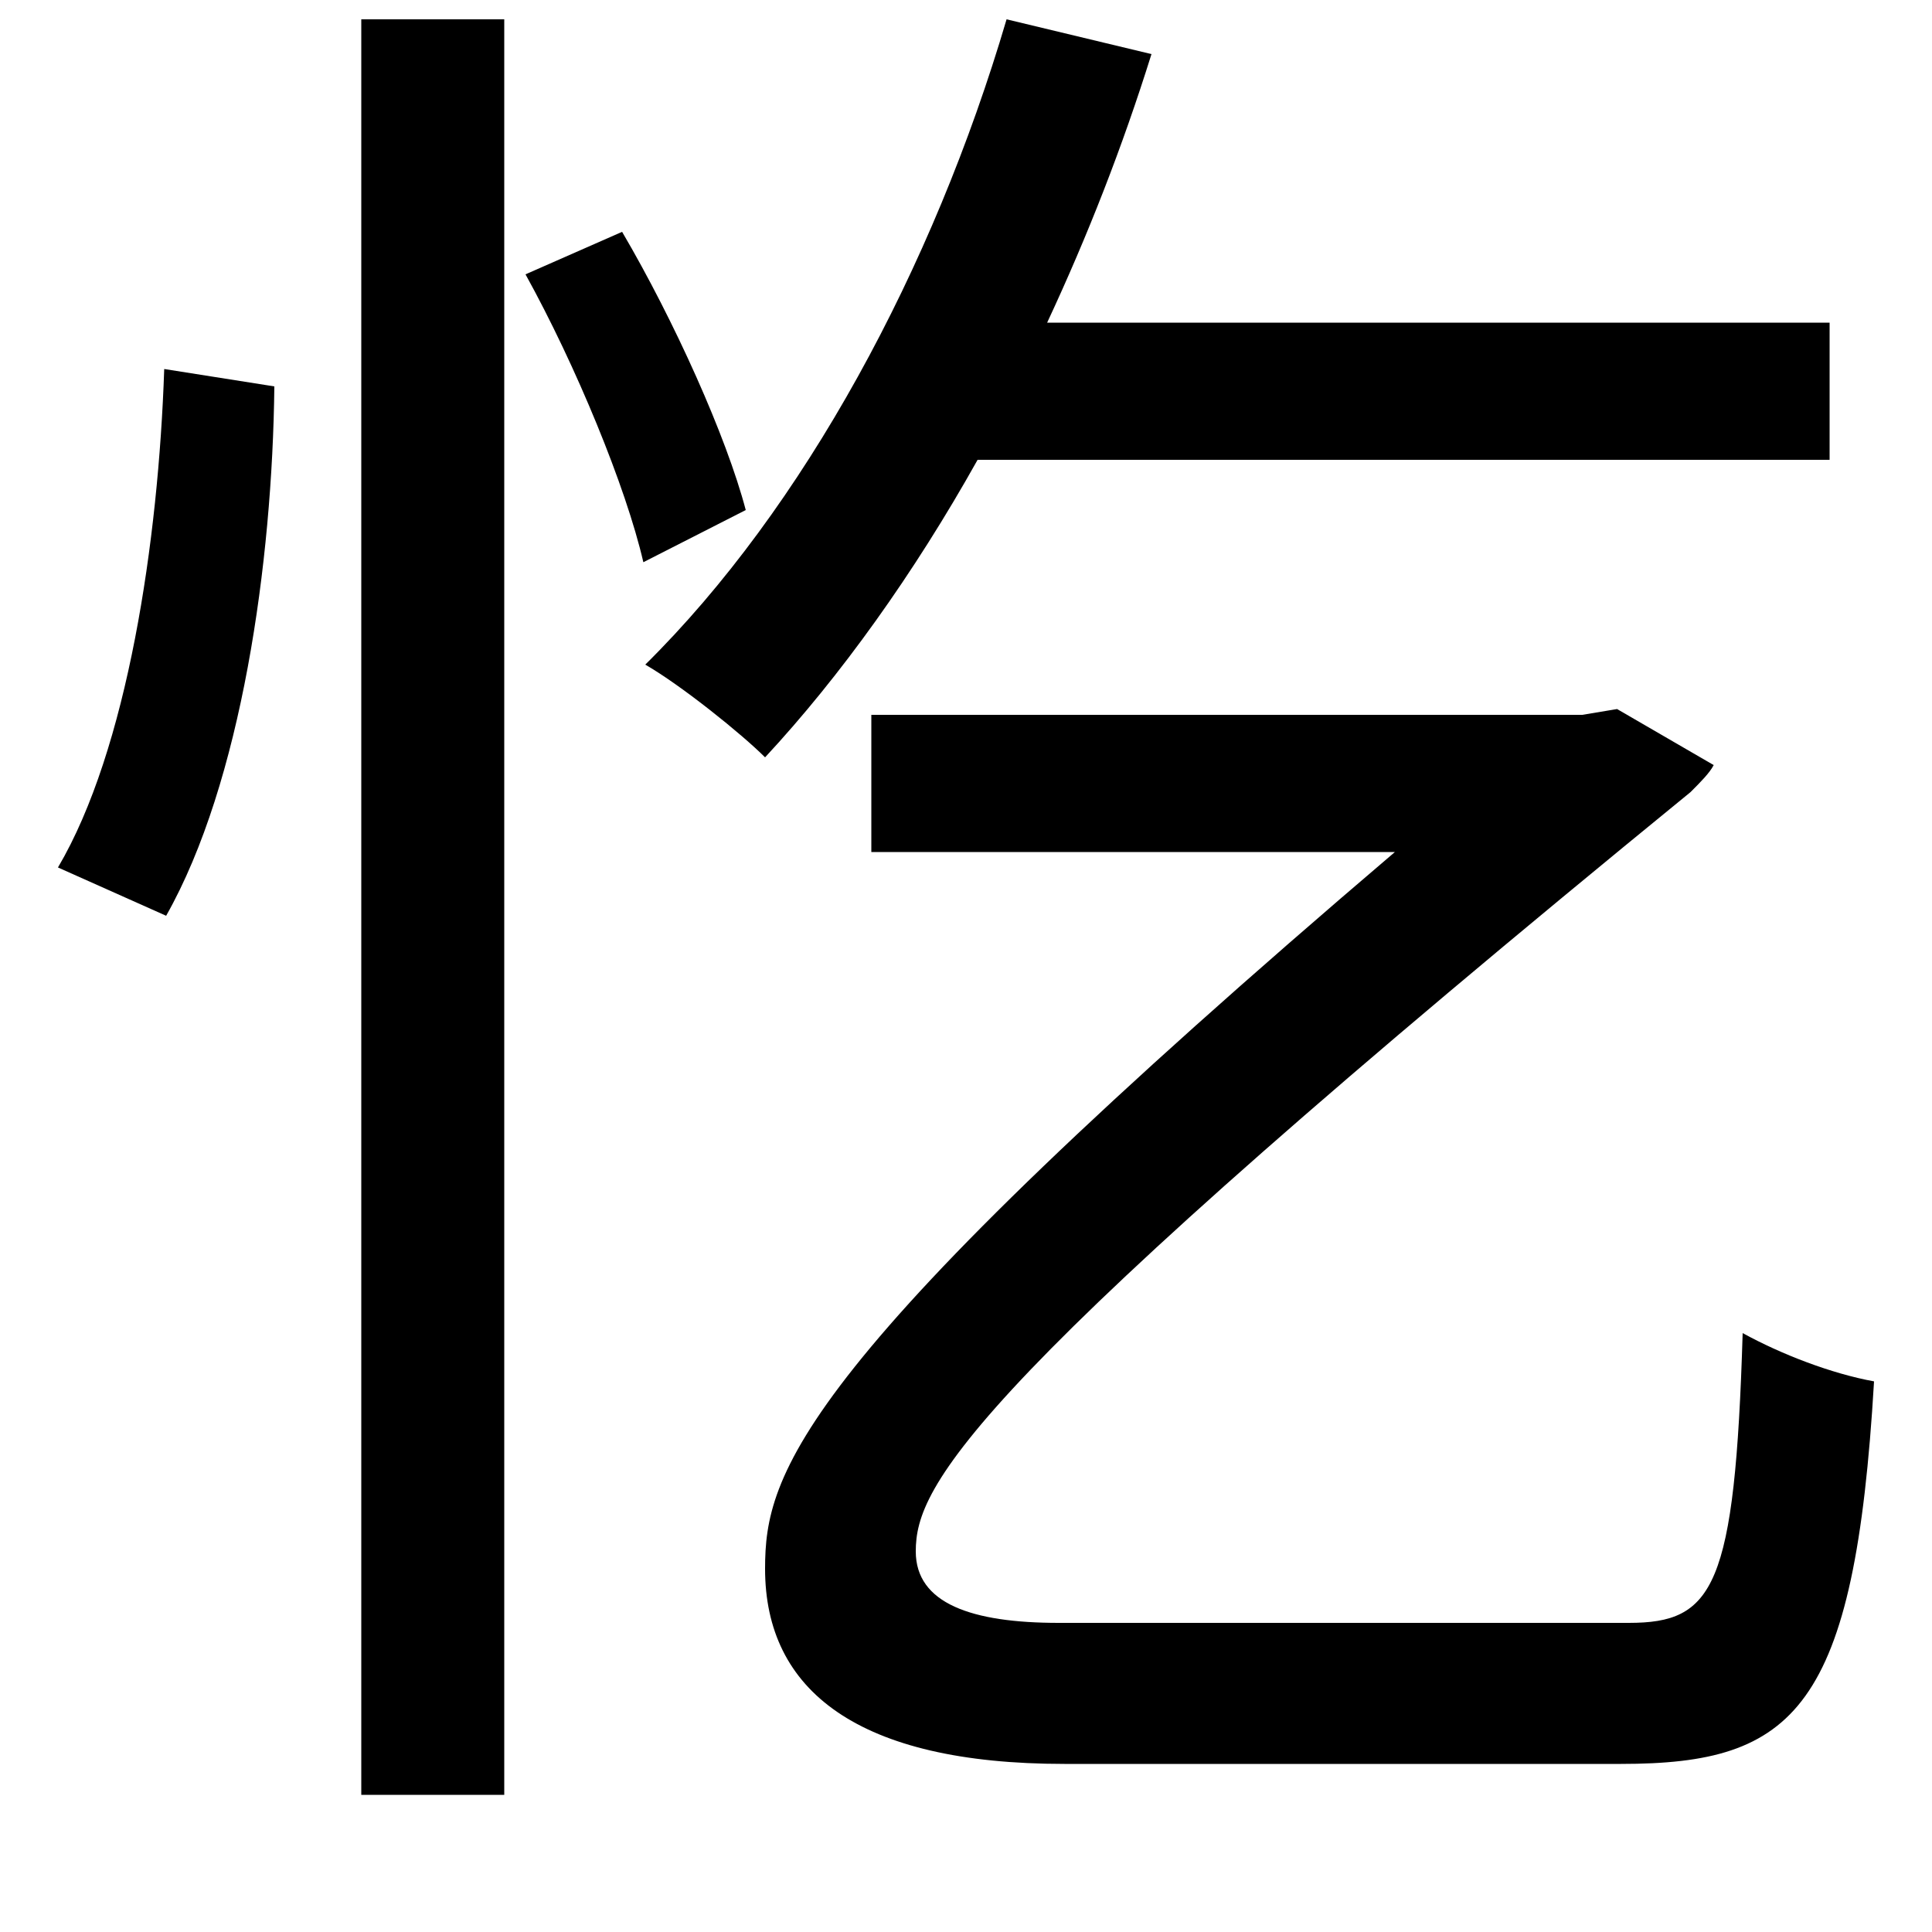 <svg xmlns="http://www.w3.org/2000/svg"
    viewBox="0 0 1000 1000">
  <!--
© 2014-2021 Adobe (http://www.adobe.com/).
Noto is a trademark of Google Inc.
This Font Software is licensed under the SIL Open Font License, Version 1.1. This Font Software is distributed on an "AS IS" BASIS, WITHOUT WARRANTIES OR CONDITIONS OF ANY KIND, either express or implied. See the SIL Open Font License for the specific language, permissions and limitations governing your use of this Font Software.
http://scripts.sil.org/OFL
  -->
<path d="M187 10L187 929 261 929 261 10ZM85 191C82 280 66 388 30 449L86 474C125 405 141 291 142 200ZM272 142C298 189 324 252 333 291L386 264C376 226 349 166 322 120ZM521 10C483 139 416 263 334 344 353 355 384 380 396 392 435 350 473 297 506 238L947 238 947 167 542 167C563 122 581 76 596 28ZM451 370L451 441 722 441C411 706 396 763 396 812 396 875 444 913 551 913L839 913C929 913 960 885 970 715 948 711 922 701 902 690 898 822 887 840 843 840L548 840C503 840 474 830 474 803 474 769 499 717 875 410 880 405 885 400 887 396L837 367 819 370Z"/>
</svg>